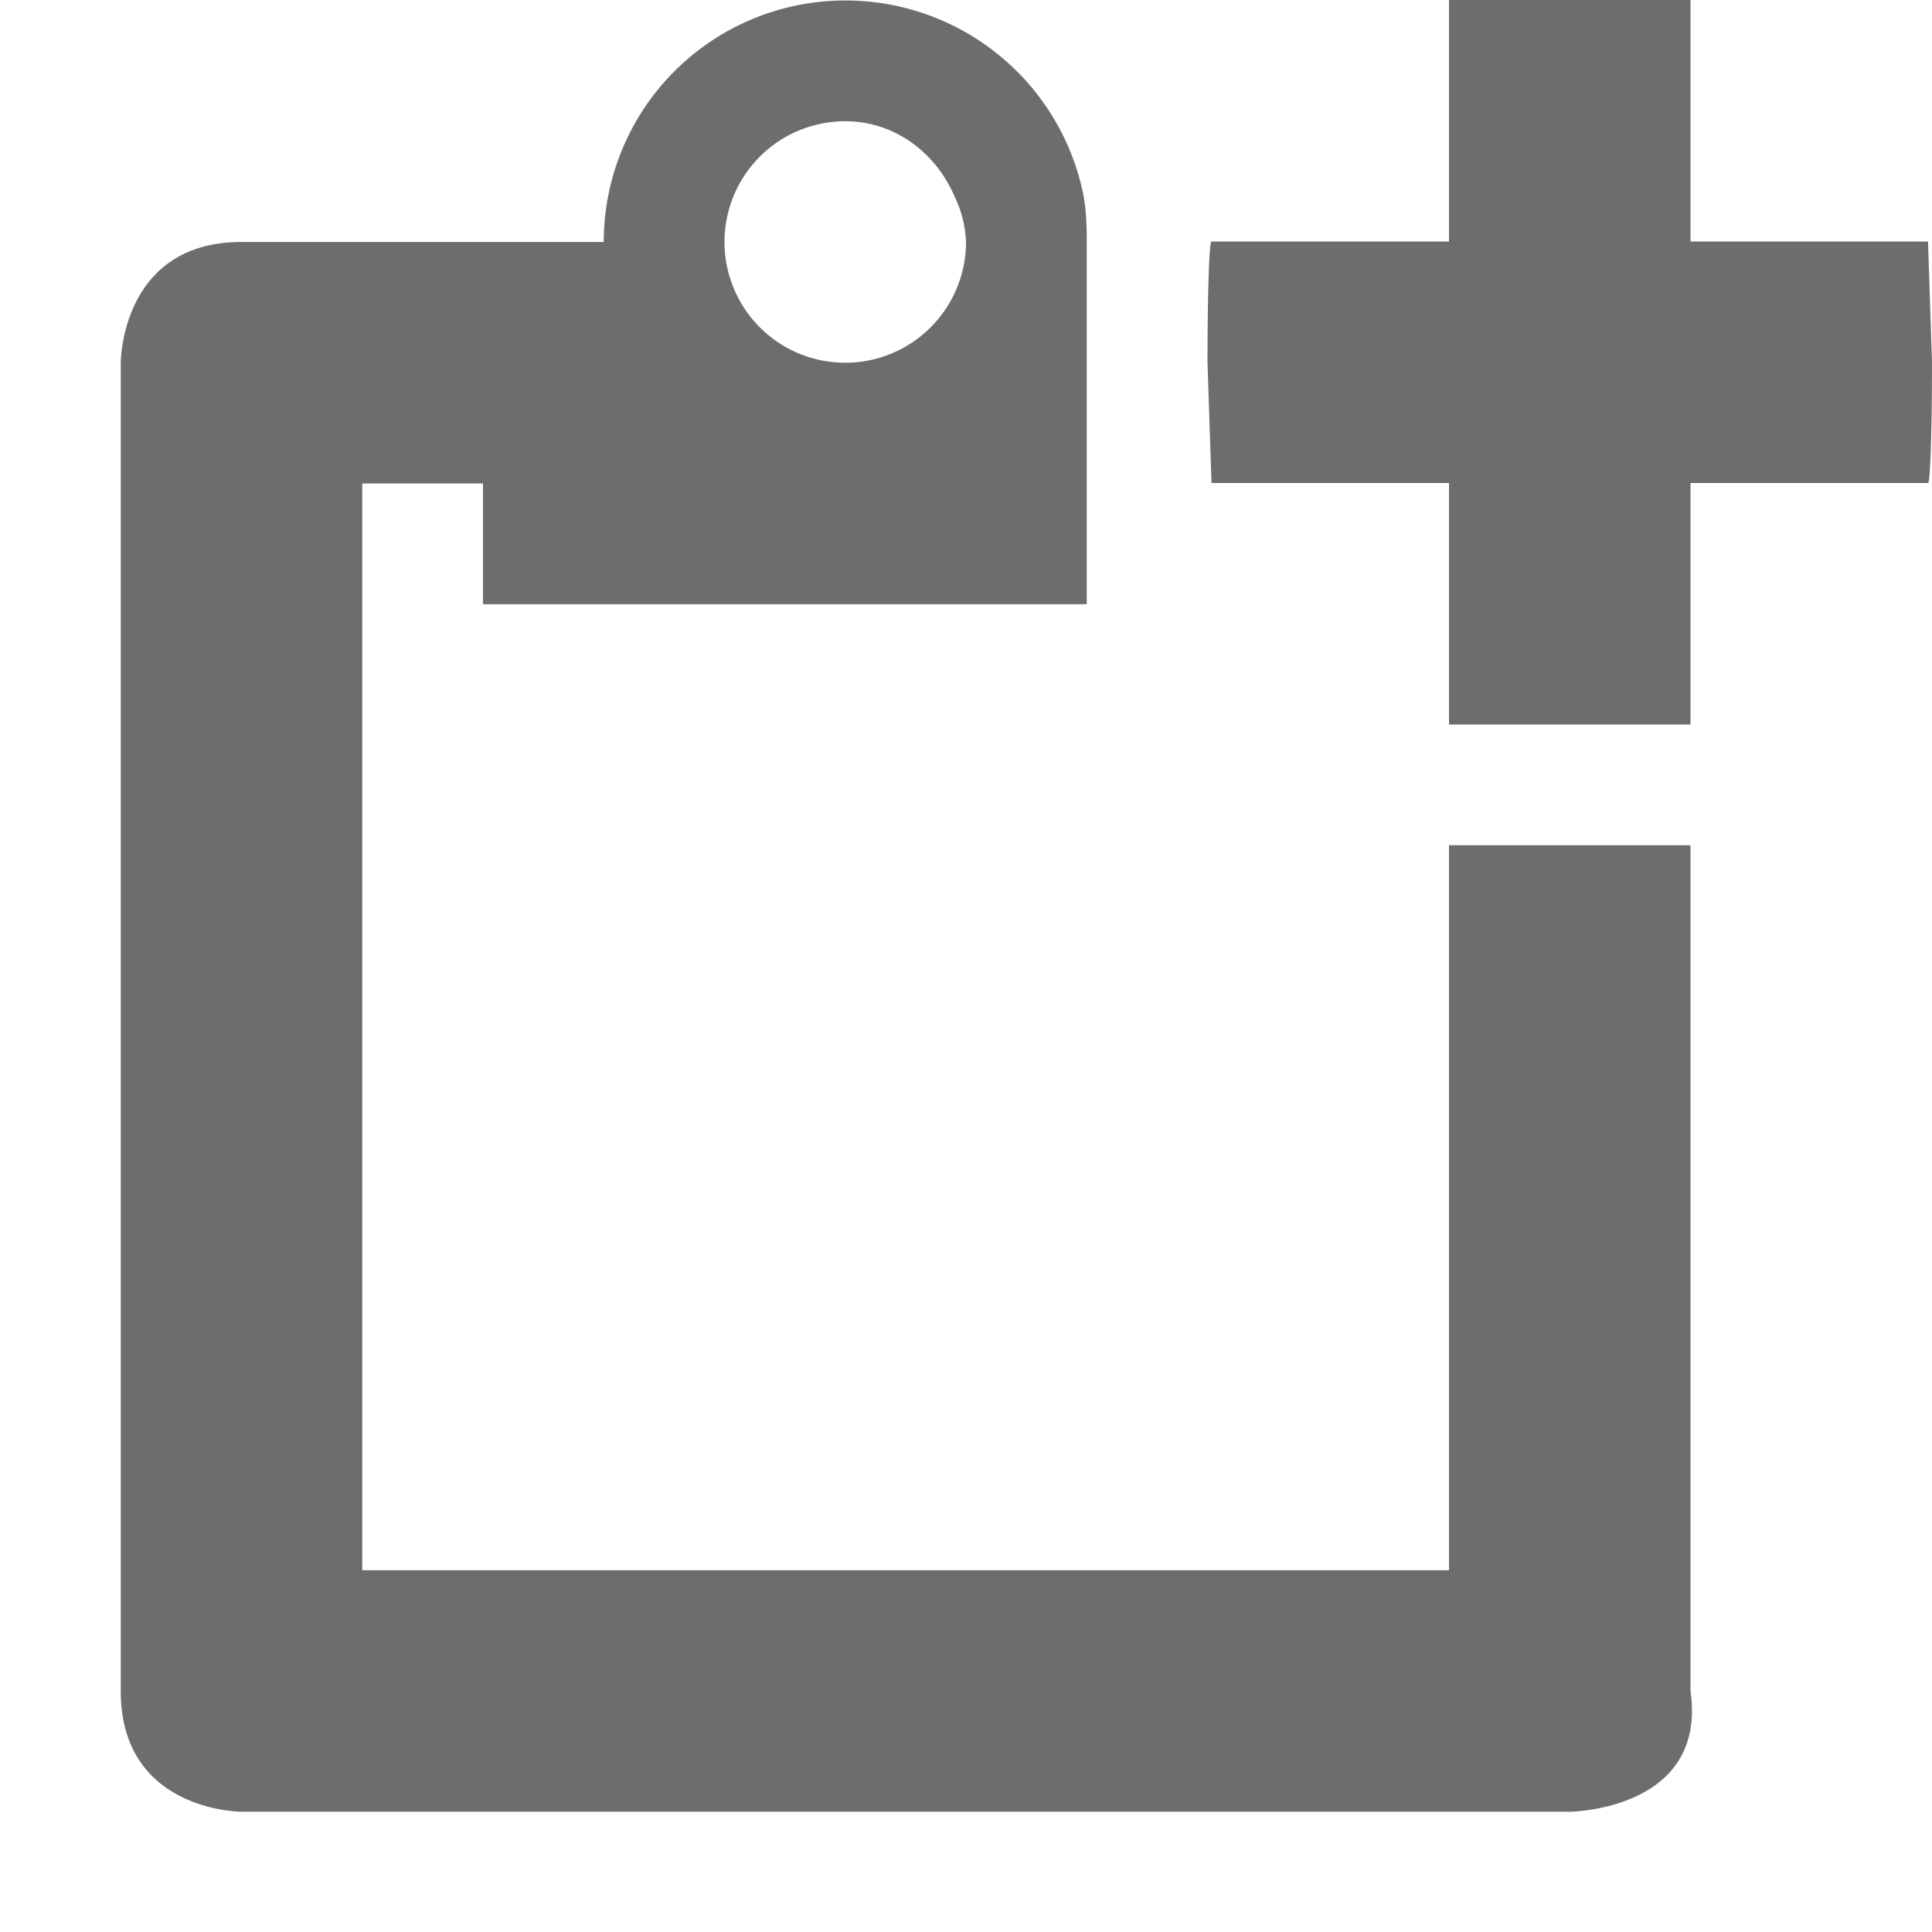 <svg xmlns="http://www.w3.org/2000/svg" width="16" height="16"><path fill="#6d6d70" d="M12 0v2h-1.967C10.014 2 10 2.446 10 3l.033 1H12v2h2V4h1.967c.019 0 .033-.446.033-1l-.033-1H14V0zM7 .004a2 2 0 0 0-2 2H2c-1 0-1 1-1 1v11c0 1 1 1 1 1h11s1.141-.01 1-1V7h-2v6.004H3v-9h1v1h5V2c0-.137-.005-.273-.031-.402A2.01 2.01 0 0 0 7 .004zm0 1c.414 0 .754.266.906.625A.94.94 0 0 1 8 2.004a1 1 0 1 1-2 0 1 1 0 0 1 1-1z"/></svg>